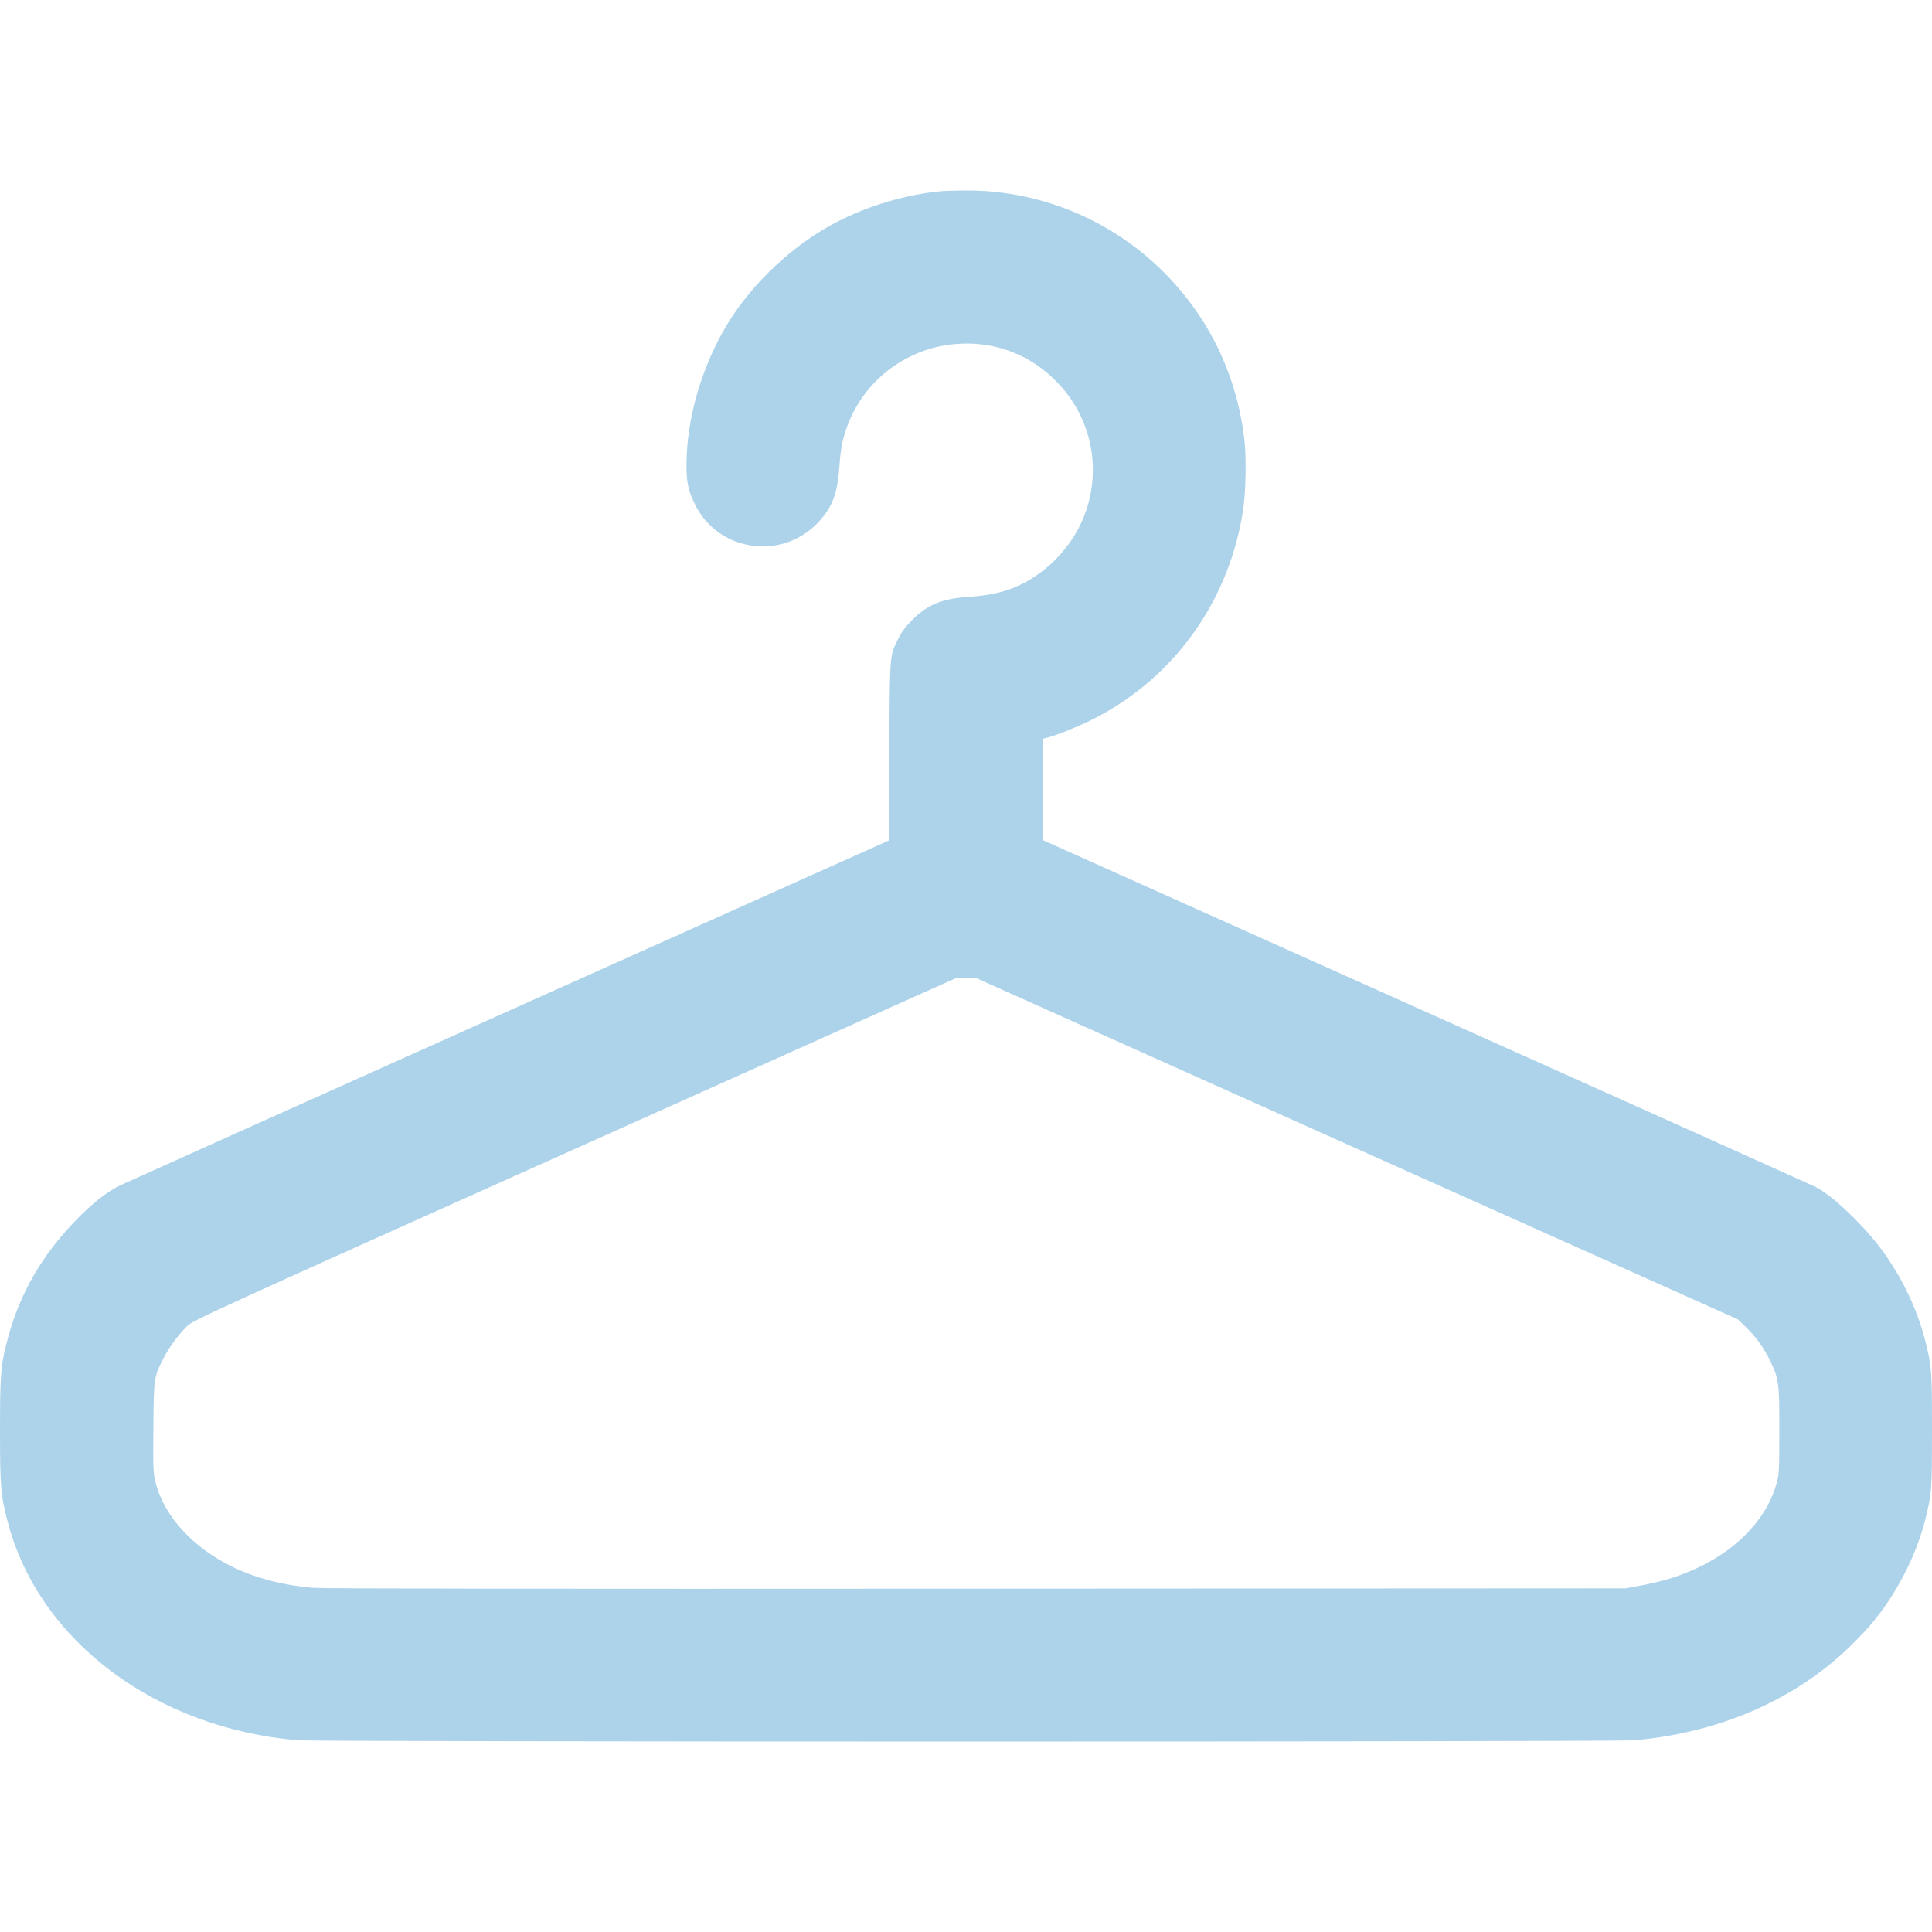 <svg width="28" height="28" viewBox="0 0 28 28" fill="none" xmlns="http://www.w3.org/2000/svg">
<path d="M13.655 2.77C13.16 2.812 12.601 2.975 12.141 3.21C11.506 3.536 10.906 4.095 10.535 4.708C10.167 5.319 9.949 6.072 9.949 6.743C9.949 6.992 9.974 7.107 10.068 7.302C10.393 7.979 11.294 8.131 11.83 7.599C12.047 7.383 12.134 7.176 12.162 6.799C12.183 6.507 12.203 6.398 12.267 6.212C12.495 5.54 13.112 5.055 13.825 4.988C14.398 4.933 14.932 5.133 15.328 5.547C15.772 6.012 15.939 6.654 15.779 7.275C15.638 7.823 15.217 8.304 14.69 8.518C14.508 8.591 14.318 8.63 14.062 8.648C13.659 8.674 13.446 8.757 13.222 8.984C13.126 9.079 13.07 9.153 13.022 9.249C12.891 9.513 12.896 9.447 12.889 10.887L12.884 12.18L7.406 14.635C4.394 15.985 1.848 17.129 1.751 17.175C1.551 17.27 1.335 17.439 1.088 17.697C0.61 18.192 0.295 18.737 0.124 19.359C0.011 19.77 0 19.89 0 20.728C0 21.567 0.011 21.687 0.124 22.101C0.589 23.797 2.269 25.048 4.316 25.221C4.615 25.246 23.413 25.246 23.693 25.221C24.924 25.11 26.015 24.634 26.81 23.863C26.926 23.75 27.073 23.596 27.133 23.521C27.485 23.102 27.77 22.545 27.901 22.029C27.997 21.645 28 21.606 28 20.728C28 19.851 27.997 19.812 27.901 19.428C27.779 18.947 27.542 18.464 27.227 18.054C26.96 17.709 26.535 17.311 26.314 17.203C26.249 17.17 23.702 16.025 20.656 14.66L15.114 12.176V11.442V10.707L15.197 10.685C15.35 10.643 15.687 10.505 15.891 10.397C17.042 9.794 17.822 8.686 18.017 7.383C18.056 7.119 18.065 6.613 18.033 6.357C17.921 5.432 17.525 4.608 16.874 3.953C16.107 3.18 15.051 2.747 13.966 2.761C13.834 2.763 13.694 2.766 13.655 2.77ZM19.672 16.651L25.188 19.122L25.292 19.223C25.441 19.366 25.561 19.529 25.649 19.711C25.782 19.987 25.789 20.032 25.787 20.737C25.787 21.317 25.784 21.365 25.748 21.496C25.573 22.129 24.97 22.655 24.144 22.895C24.056 22.92 23.889 22.959 23.773 22.98L23.56 23.019L14.159 23.024C7.901 23.028 4.684 23.024 4.535 23.012C4.114 22.977 3.732 22.879 3.394 22.72C2.805 22.441 2.377 21.977 2.255 21.484C2.22 21.337 2.218 21.3 2.223 20.679C2.23 19.956 2.23 19.963 2.365 19.694C2.443 19.536 2.581 19.349 2.713 19.218C2.796 19.135 3.019 19.034 8.327 16.653L13.855 14.175L14.007 14.177L14.157 14.179L19.672 16.651Z" fill="#ADD3EB"/>
</svg>
